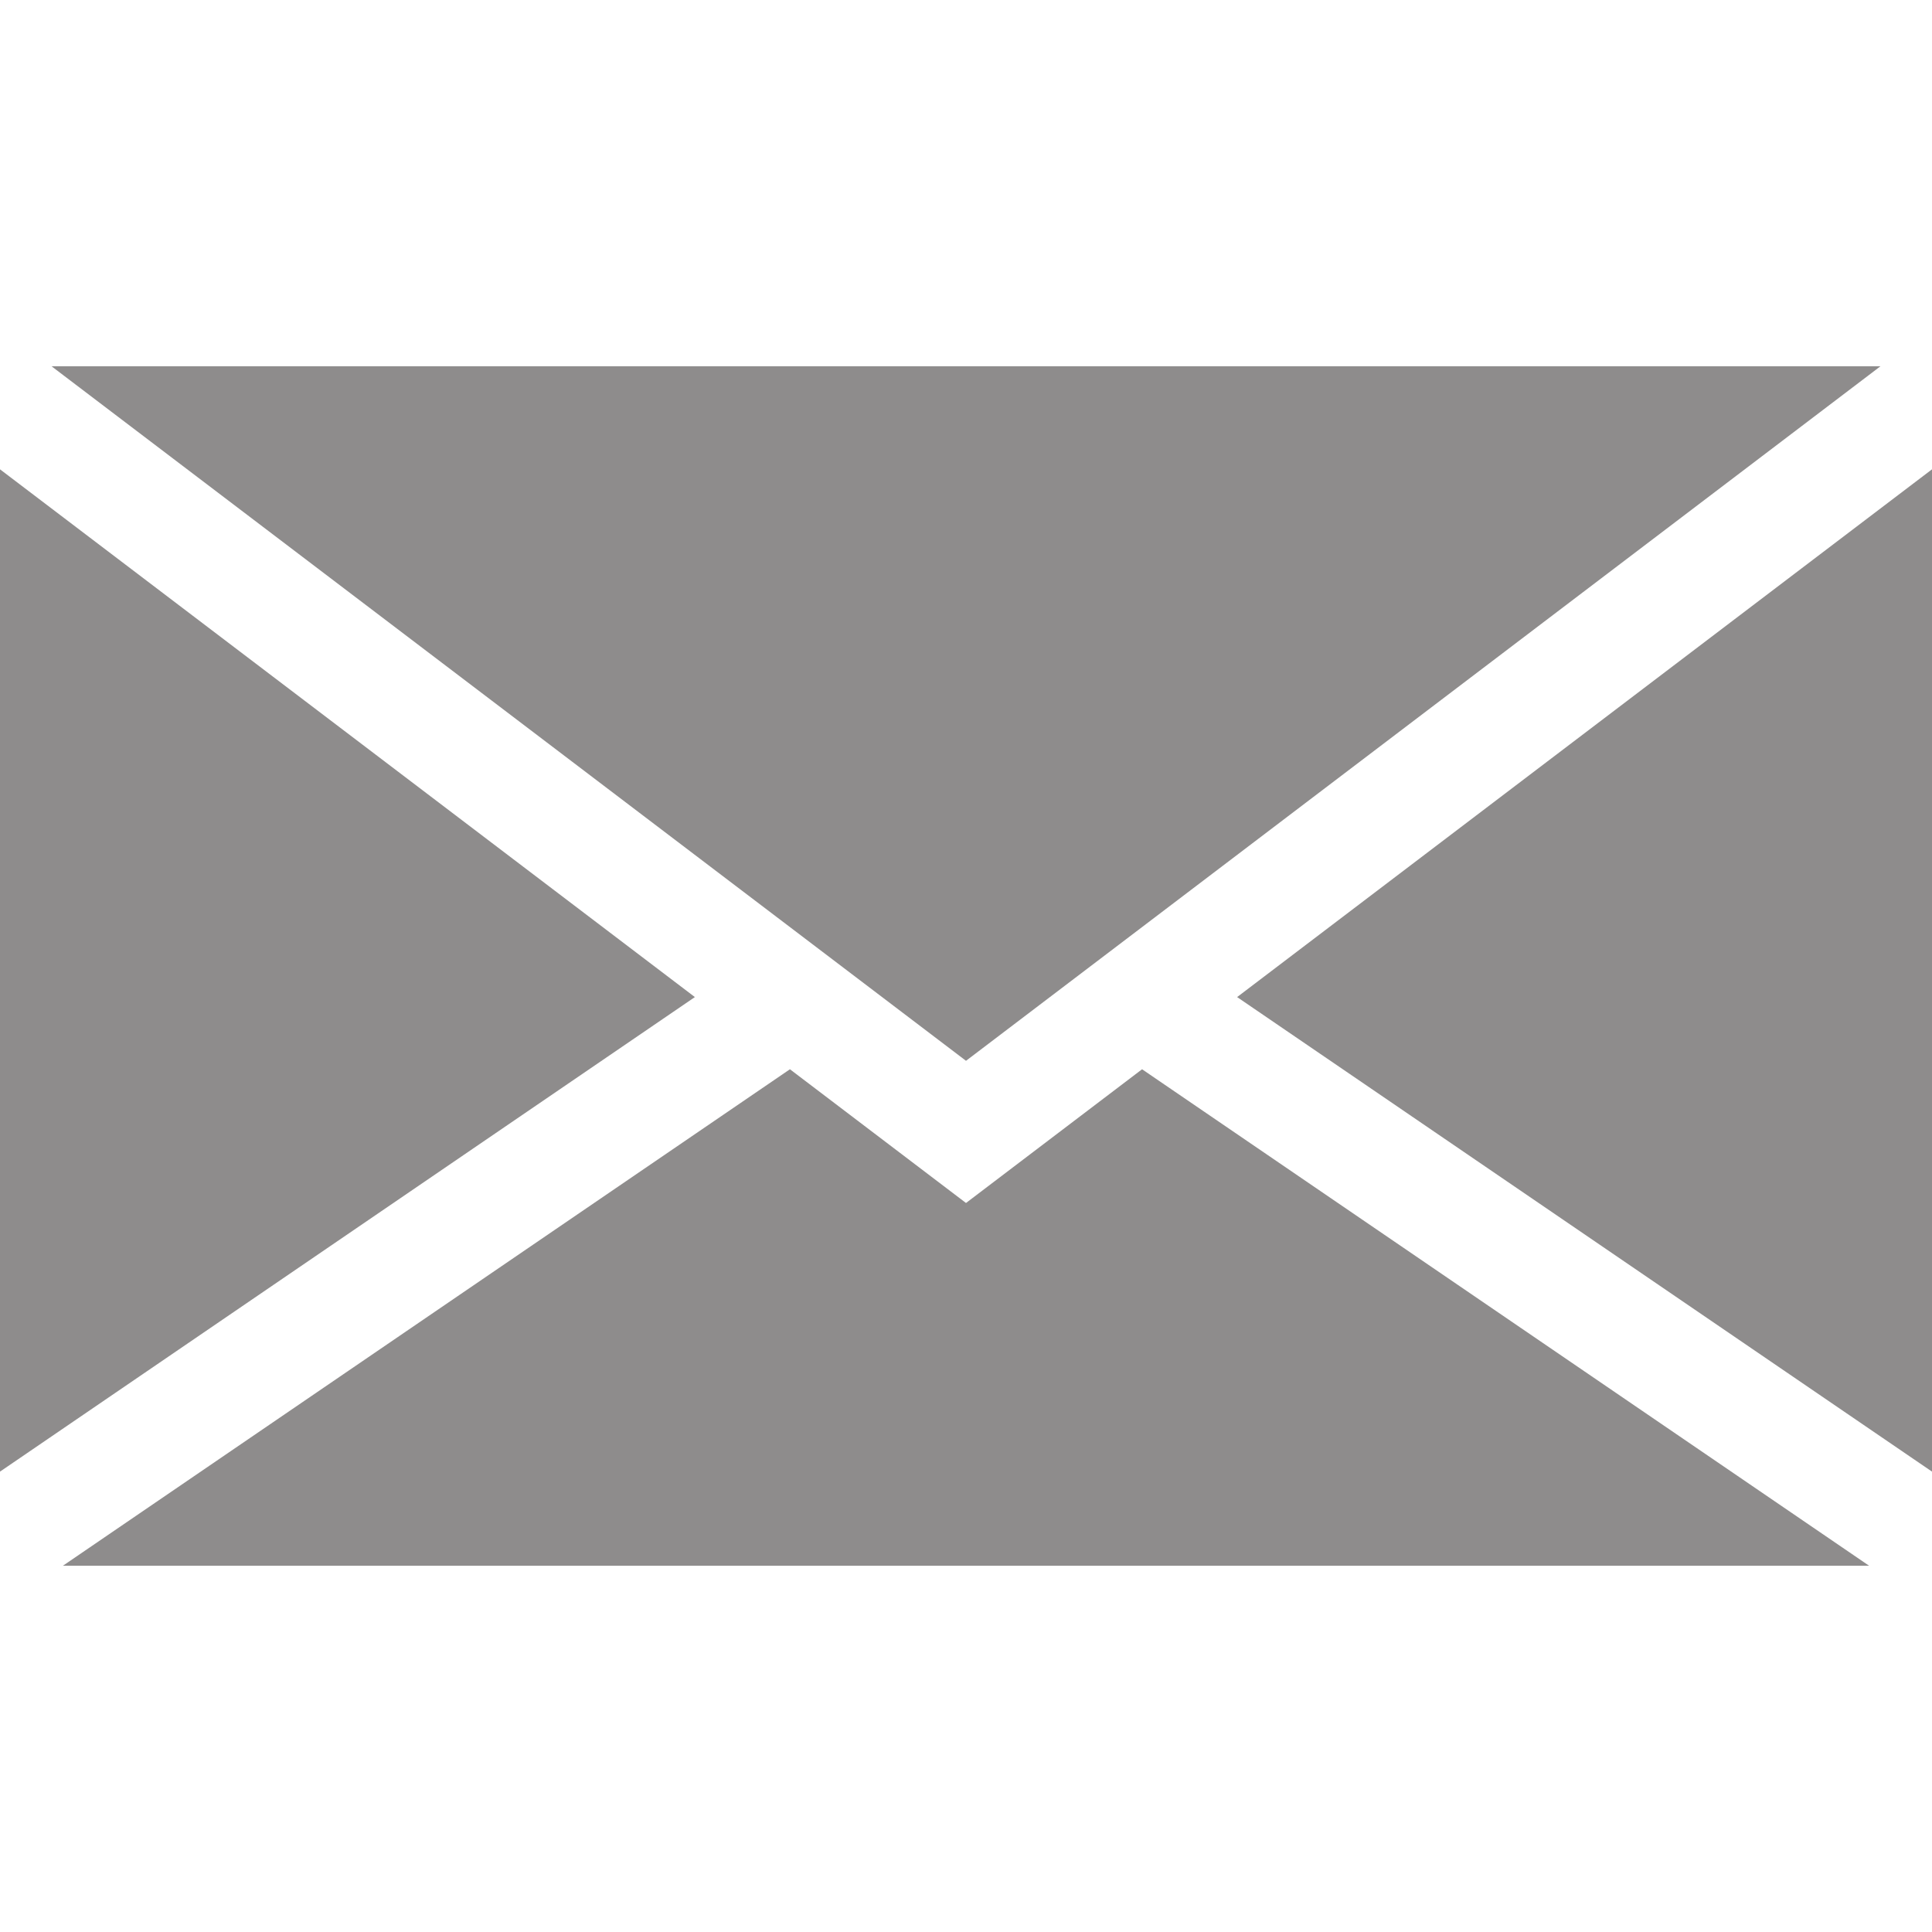 <?xml version="1.0" encoding="iso-8859-1"?>
<!-- Generator: Adobe Illustrator 19.0.0, SVG Export Plug-In . SVG Version: 6.00 Build 0)  -->
<svg version="1.1" id="Capa_1" xmlns="http://www.w3.org/2000/svg" xmlns:xlink="http://www.w3.org/1999/xlink" x="0px" y="0px"
	 viewBox="0 0 512 512" style="enable-background:new 0 0 512 512; fill:#8e8c8c;" xml:space="preserve">
<g>
	<g>
		<polygon points="0,124.375 0,389.995 184.15,264.235 		"/>
	</g>
</g>
<g>
	<g>
		<polygon points="302.66,283.365 256,318.805 209.34,283.365 16.66,414.945 495.34,414.945 		"/>
	</g>
</g>
<g>
	<g>
		<polygon points="327.85,264.235 512,389.995 512,124.375 		"/>
	</g>
</g>
<g>
	<g>
		<polygon points="13.65,97.055 16.79,99.445 256,281.125 495.21,99.445 498.35,97.055 		"/>
	</g>
</g>
<g>
</g>
<g>
</g>
<g>
</g>
<g>
</g>
<g>
</g>
<g>
</g>
<g>
</g>
<g>
</g>
<g>
</g>
<g>
</g>
<g>
</g>
<g>
</g>
<g>
</g>
<g>
</g>
<g>
</g>
</svg>
